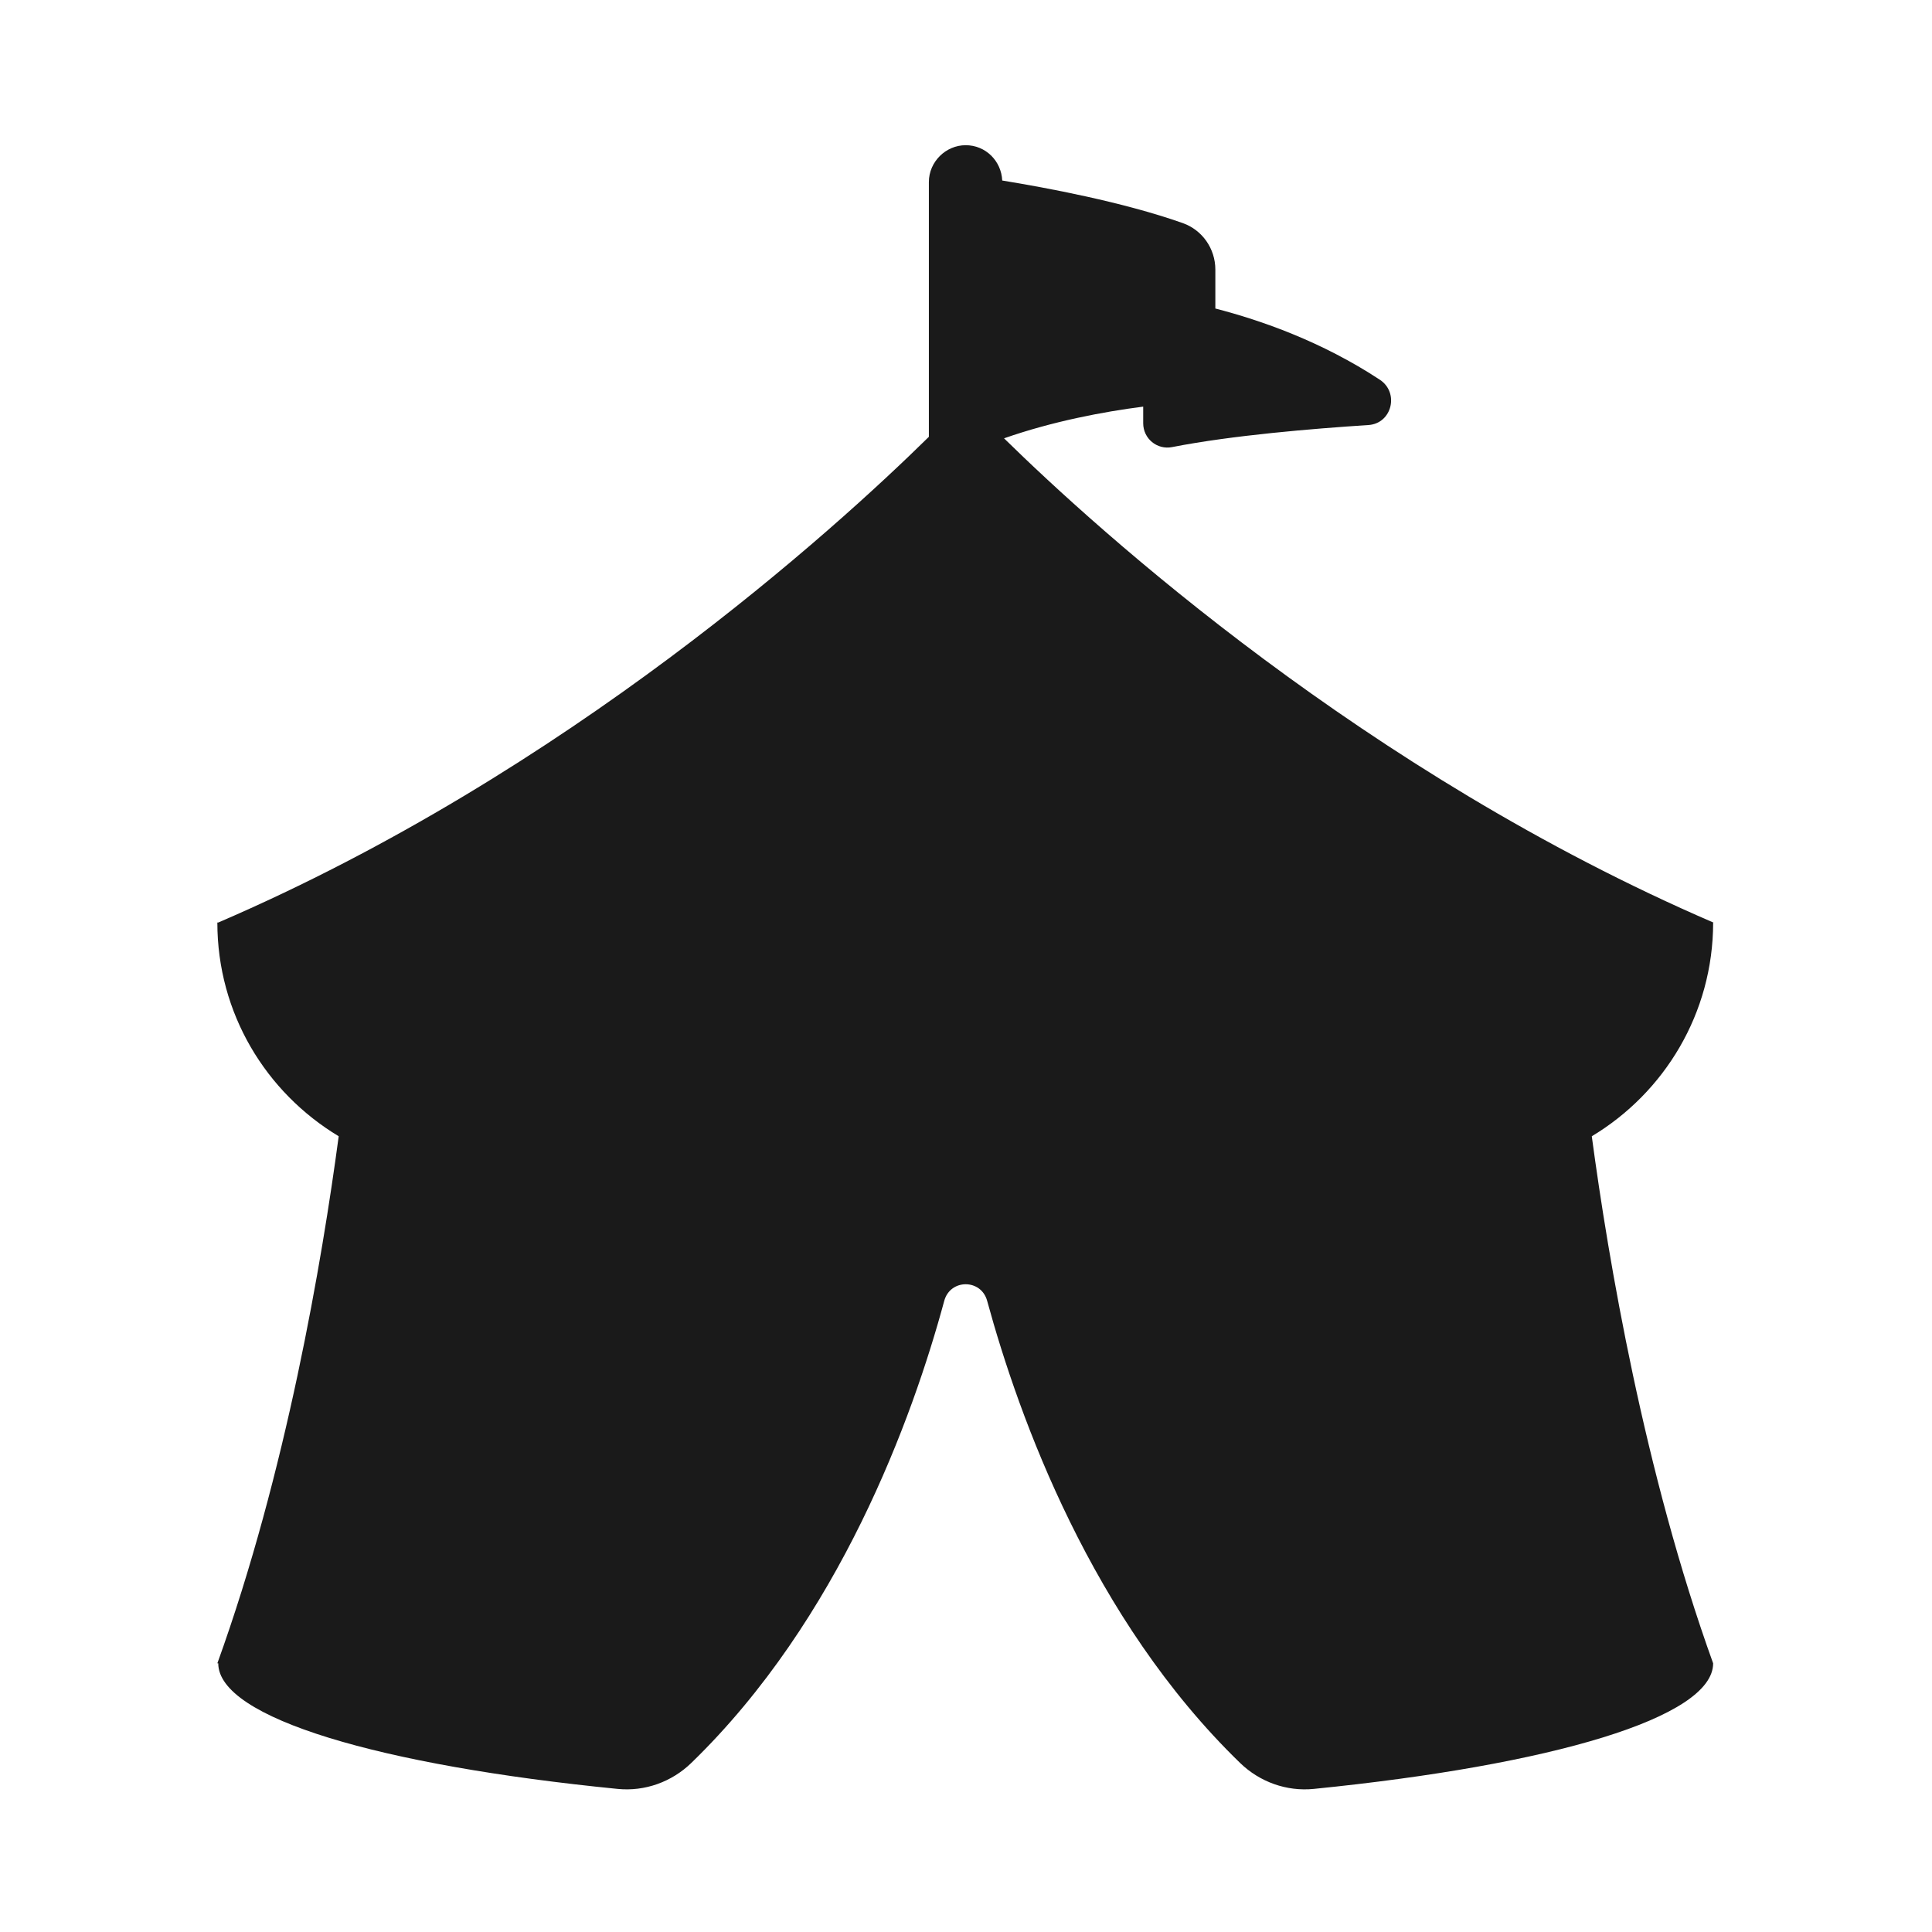 <?xml version="1.0" encoding="UTF-8"?>
<svg id="Layer_2" data-name="Layer 2" xmlns="http://www.w3.org/2000/svg" viewBox="0 0 64 64">
  <defs>
    <style>
      .cls-1, .cls-2 {
        fill: #1a1a1a;
        stroke-width: 0px;
      }

      .cls-2 {
        opacity: 0;
      }
    </style>
  </defs>
  <g id="Exports_1" data-name="Exports 1">
    <g>
      <rect class="cls-2" width="64" height="64"/>
      <path class="cls-1" d="M56.78,30.57c-11.54-4.97-20.37-12.96-23.52-16.05,1.6-.56,3.28-.88,4.61-1.05v.55c0,.51.46.89.96.79,1.99-.39,4.65-.61,6.5-.73.78-.05,1.03-1.07.38-1.5-1.93-1.27-3.94-1.97-5.45-2.36v-1.29c0-.69-.43-1.31-1.08-1.54-1.98-.7-4.51-1.17-5.98-1.41-.03-.65-.55-1.17-1.21-1.17s-1.22.55-1.22,1.22v8.44c-3.11,3.06-11.96,11.11-23.54,16.09h-.03c0,3.01,1.61,5.63,4.02,7.08-.55,4.11-1.74,11.15-4.02,17.46h.03c0,1.81,5.36,3.38,13.23,4.16.9.09,1.79-.23,2.44-.86,4.91-4.76,7.33-11.43,8.38-15.31.2-.73,1.22-.73,1.42,0,1.06,3.88,3.47,10.55,8.38,15.31.65.63,1.54.95,2.44.86,7.87-.79,13.23-2.36,13.23-4.16-2.28-6.32-3.47-13.36-4.02-17.46,2.4-1.44,4.02-4.07,4.02-7.08Z"/>
    </g>
  </g>
</svg>